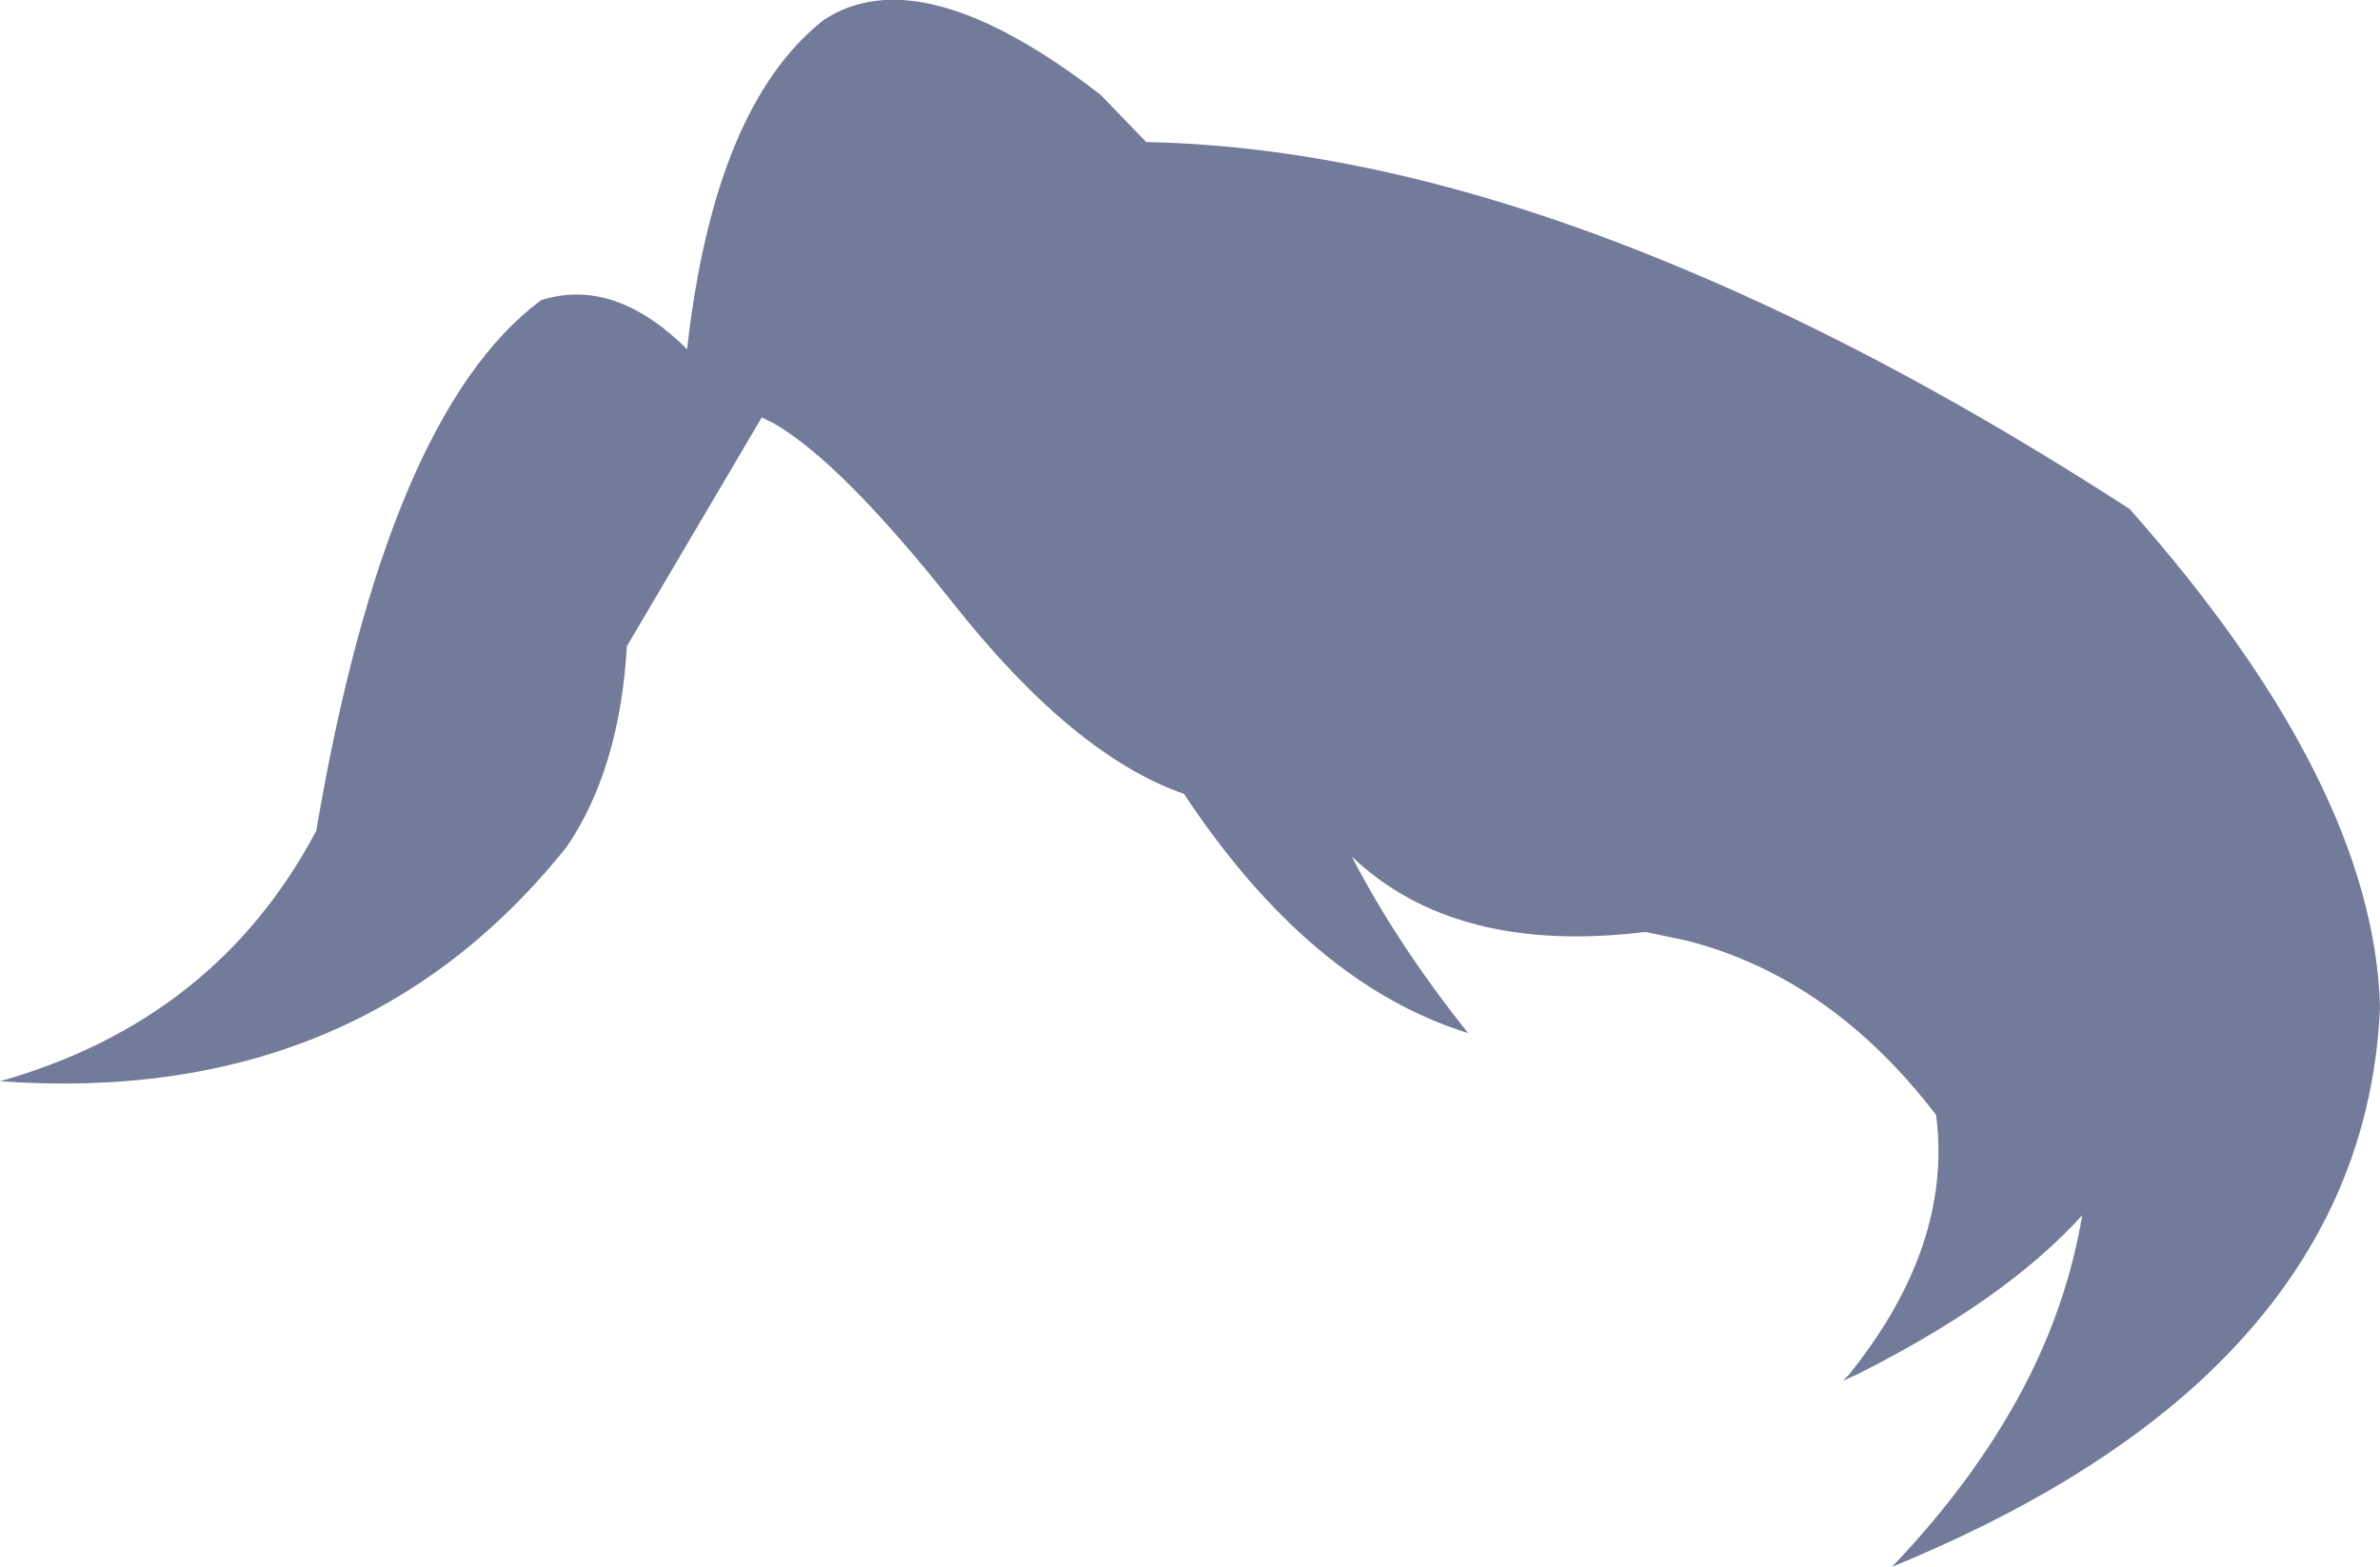 <?xml version="1.0" encoding="UTF-8" standalone="no"?>
<svg xmlns:xlink="http://www.w3.org/1999/xlink" height="97.6px" width="148.25px" xmlns="http://www.w3.org/2000/svg">
  <g transform="matrix(1.0, 0.0, 0.0, 1.0, 0.0, 48.8)">
    <path d="M84.2 4.55 Q87.05 10.05 91.45 15.55 81.6 12.5 73.75 0.65 66.85 -1.75 59.35 -11.25 52.45 -19.95 48.25 -22.4 L47.45 -22.8 39.05 -8.55 Q38.6 -0.9 35.3 3.95 22.35 20.15 0.0 18.55 13.45 14.75 19.7 2.95 24.1 -22.95 33.7 -30.1 38.25 -31.55 42.8 -27.05 44.5 -42.2 51.3 -47.55 57.35 -51.55 68.55 -42.9 L71.4 -39.95 Q86.9 -39.65 105.1 -31.95 118.2 -26.45 132.65 -17.1 147.85 0.05 148.25 13.9 147.7 27.15 137.45 36.85 130.15 43.75 117.85 48.8 123.35 43.05 126.45 36.85 128.85 32.0 129.7 26.9 124.9 32.2 115.6 36.85 L114.8 37.2 115.15 36.85 Q121.65 28.8 120.6 20.65 114.05 12.1 105.1 9.8 L102.5 9.25 Q90.65 10.7 84.2 4.55" fill="#737b9a" fill-rule="evenodd" stroke="none"/>
  </g>
</svg>
